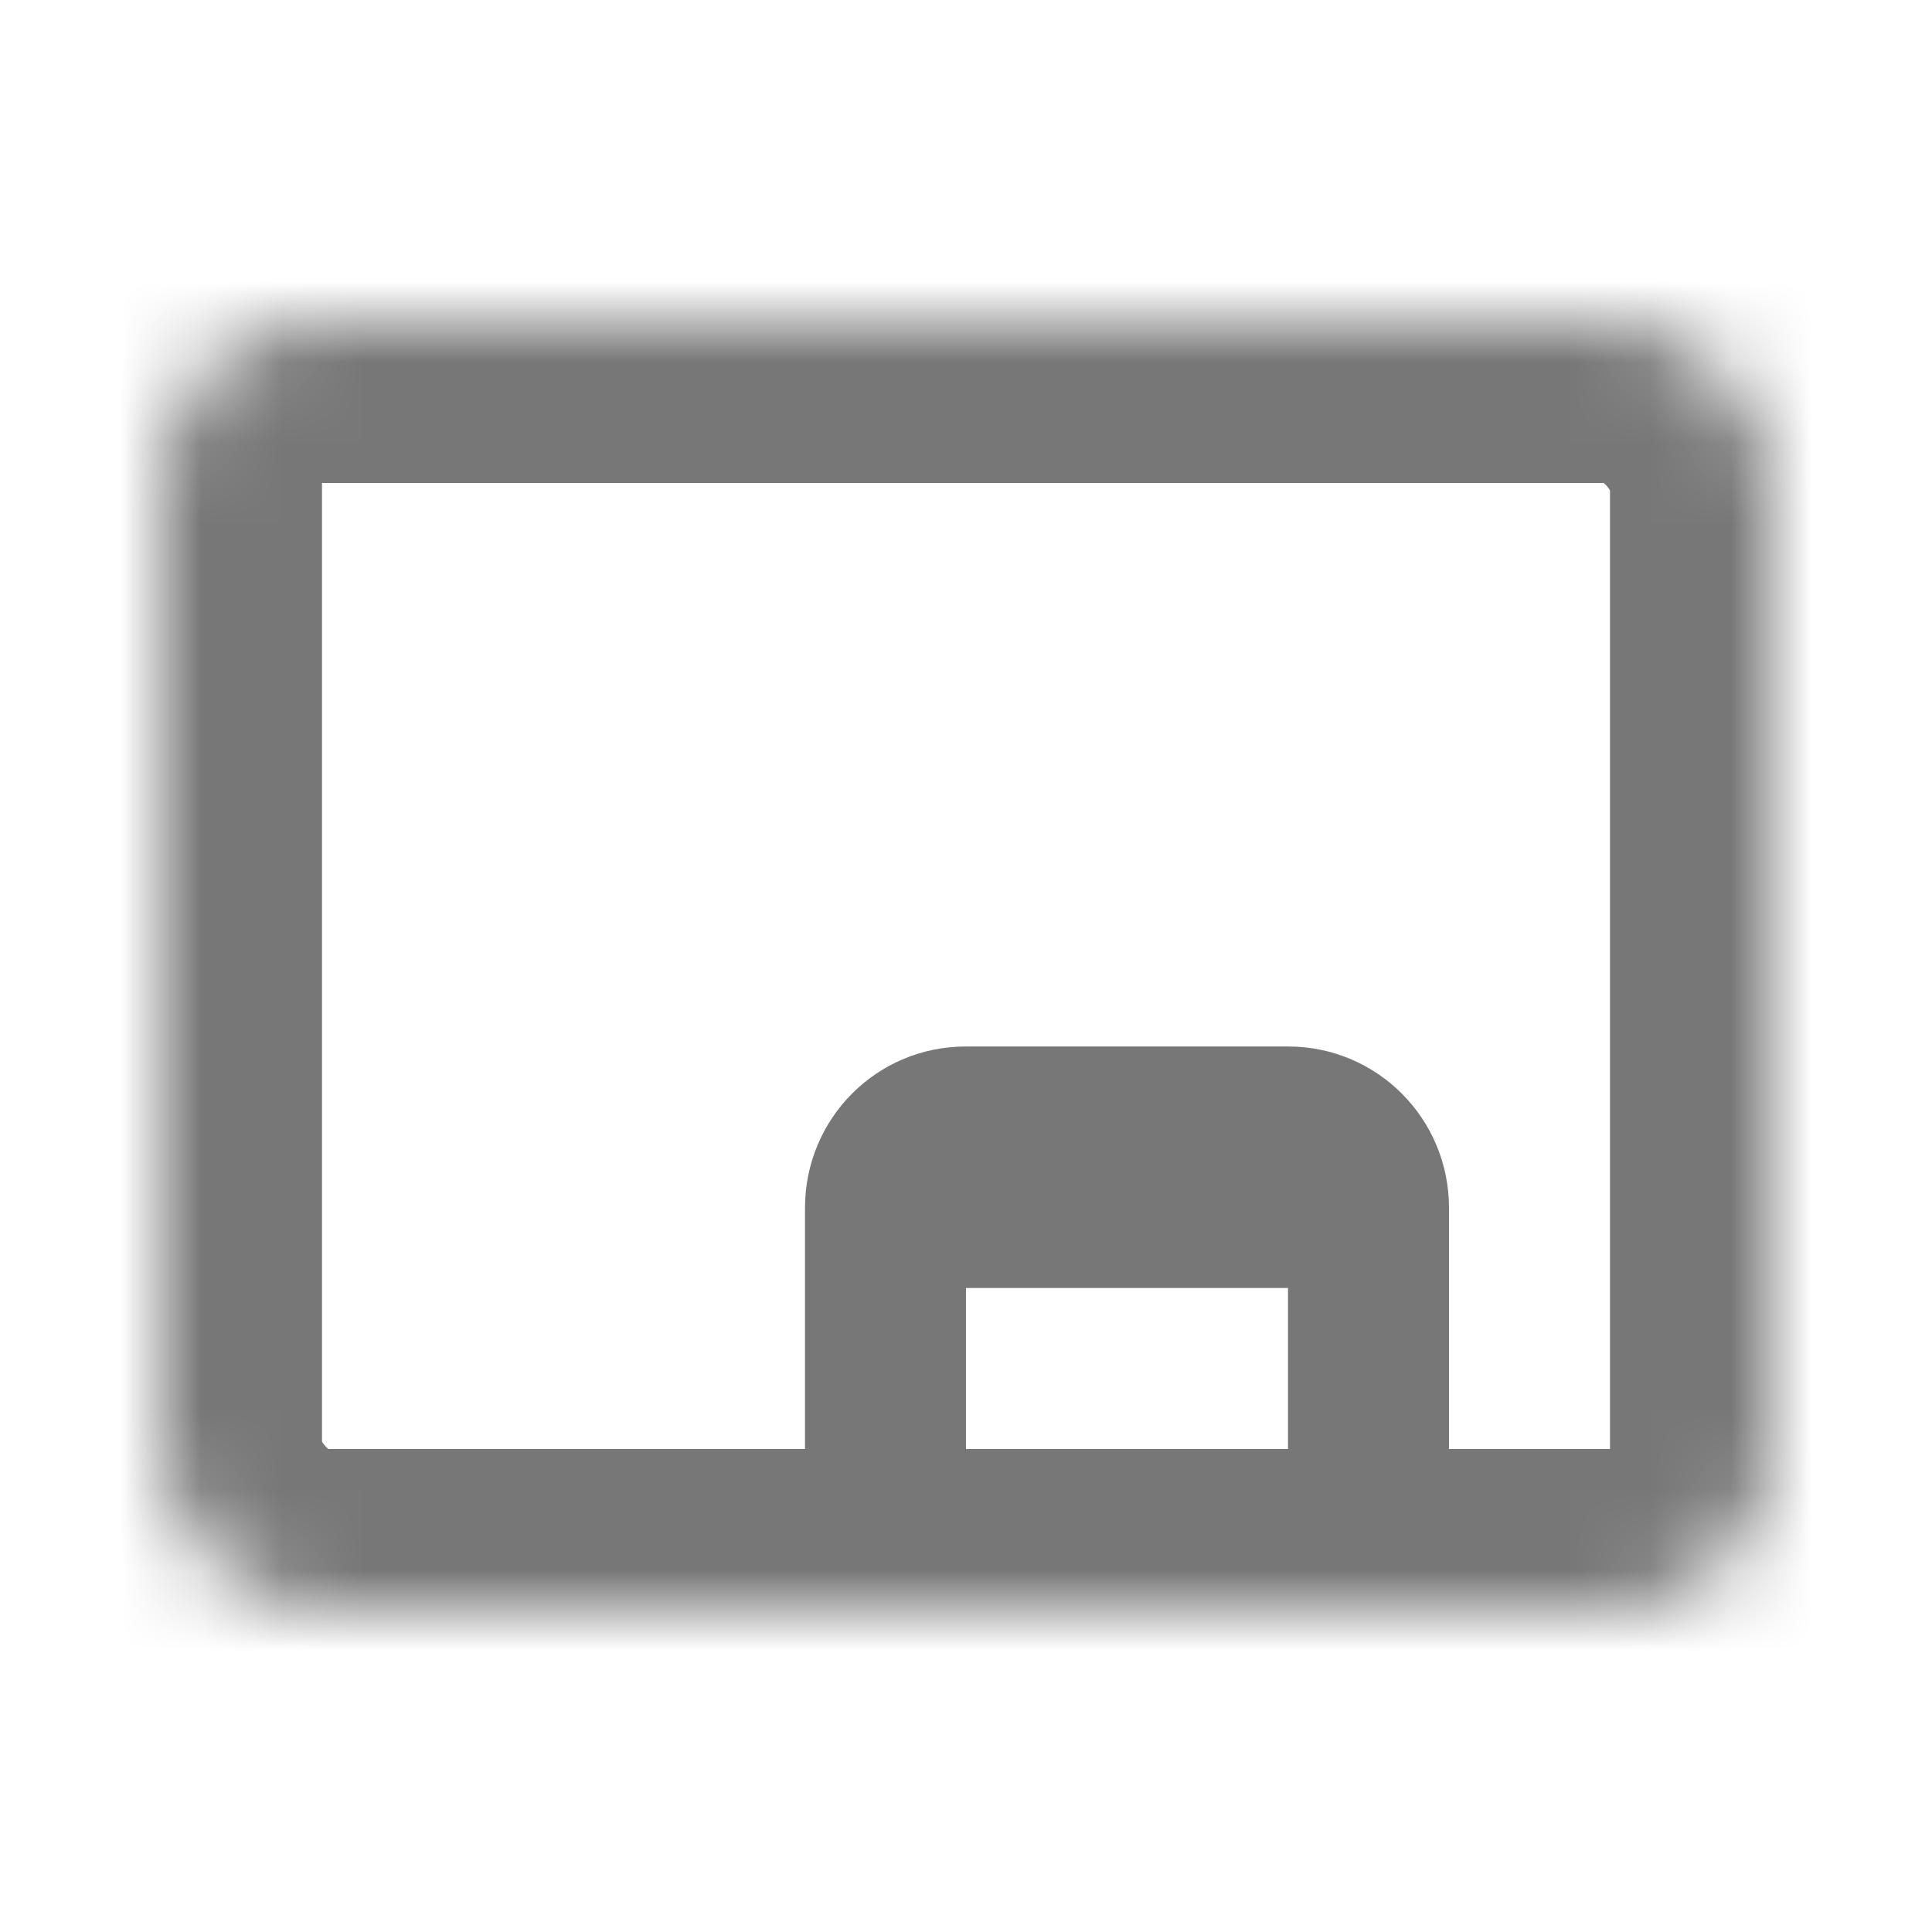<svg xmlns="http://www.w3.org/2000/svg" viewBox="0 0 24 24" xmlns:xlink="http://www.w3.org/1999/xlink">
  <defs>
    <rect id="a" width="20" height="16" rx="2"/>
    <mask id="b" width="20" height="16" x="0" y="0" fill="#fff">
      <use xlink:href="#a"/>
    </mask>
  </defs>
  <g fill="none" fill-rule="evenodd">
    <use stroke="#777" stroke-width="4" mask="url(#b)" xlink:href="#a" transform="translate(2 4)"/>
    <path fill="#777" d="M10 15.005c0-1.107.887-2.005 1.998-2.005h4.004c1.103 0 1.998.894 1.998 2.005V18h-8v-2.995zM12 16h4v2h-4v-2z"/>
  </g>
</svg>